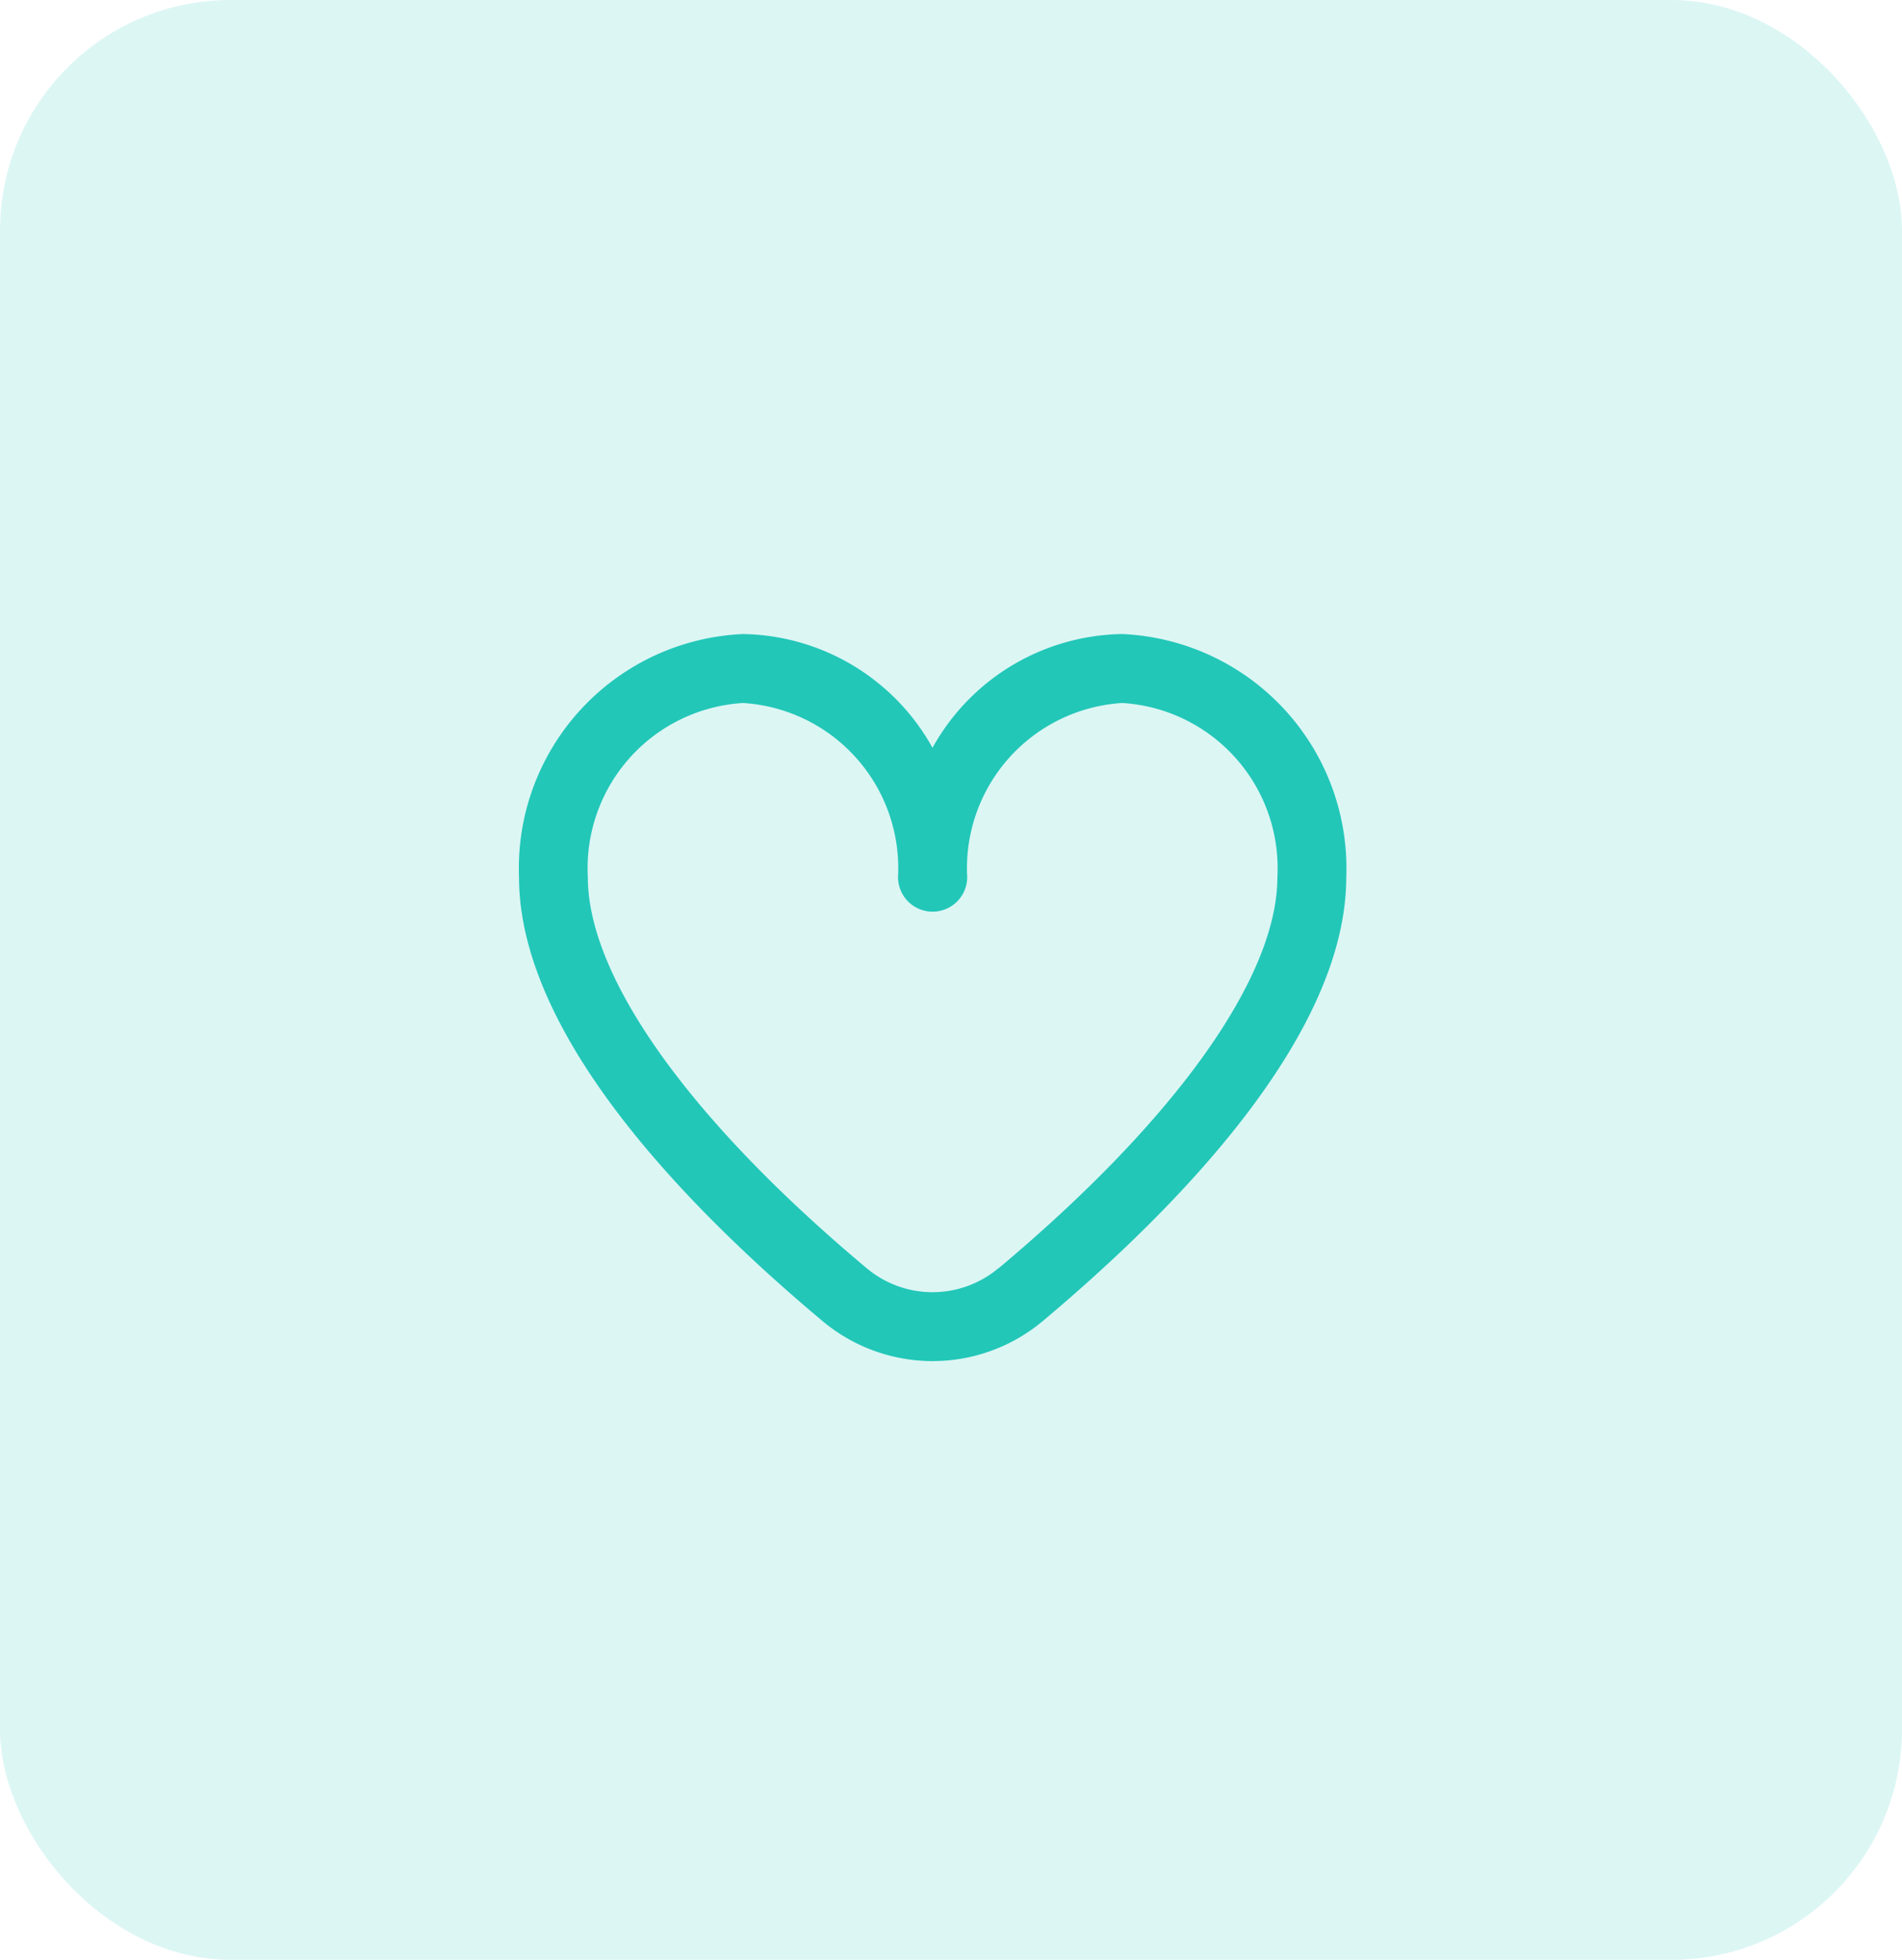 <svg xmlns="http://www.w3.org/2000/svg" width="33" height="34" viewBox="0 0 33 34">
  <g id="Group_4495" data-name="Group 4495" transform="translate(-37 -603)">
    <rect id="Rectangle_98" data-name="Rectangle 98" width="33" height="34" rx="4" transform="translate(37 603)" fill="#22c7b8" opacity="0.16"/>
    <path id="fi-rr-heart" d="M10.464,1.917A3.827,3.827,0,0,0,7.174,3.89,3.827,3.827,0,0,0,3.885,1.917,4.067,4.067,0,0,0,0,6.133c0,2.719,2.862,5.689,5.263,7.7a2.975,2.975,0,0,0,3.827,0c2.4-2.014,5.263-4.983,5.263-7.7a4.067,4.067,0,0,0-3.887-4.216Zm-2.144,11a1.778,1.778,0,0,1-2.29,0C2.956,10.343,1.194,7.869,1.194,6.133a2.871,2.871,0,0,1,2.691-3.02,2.871,2.871,0,0,1,2.691,3.02.6.6,0,1,0,1.2,0,2.871,2.871,0,0,1,2.691-3.02,2.871,2.871,0,0,1,2.691,3.02c0,1.736-1.762,4.21-4.835,6.785Z" transform="translate(46.005 612.083)" fill="#22c7b8"/>
  </g>
</svg>
